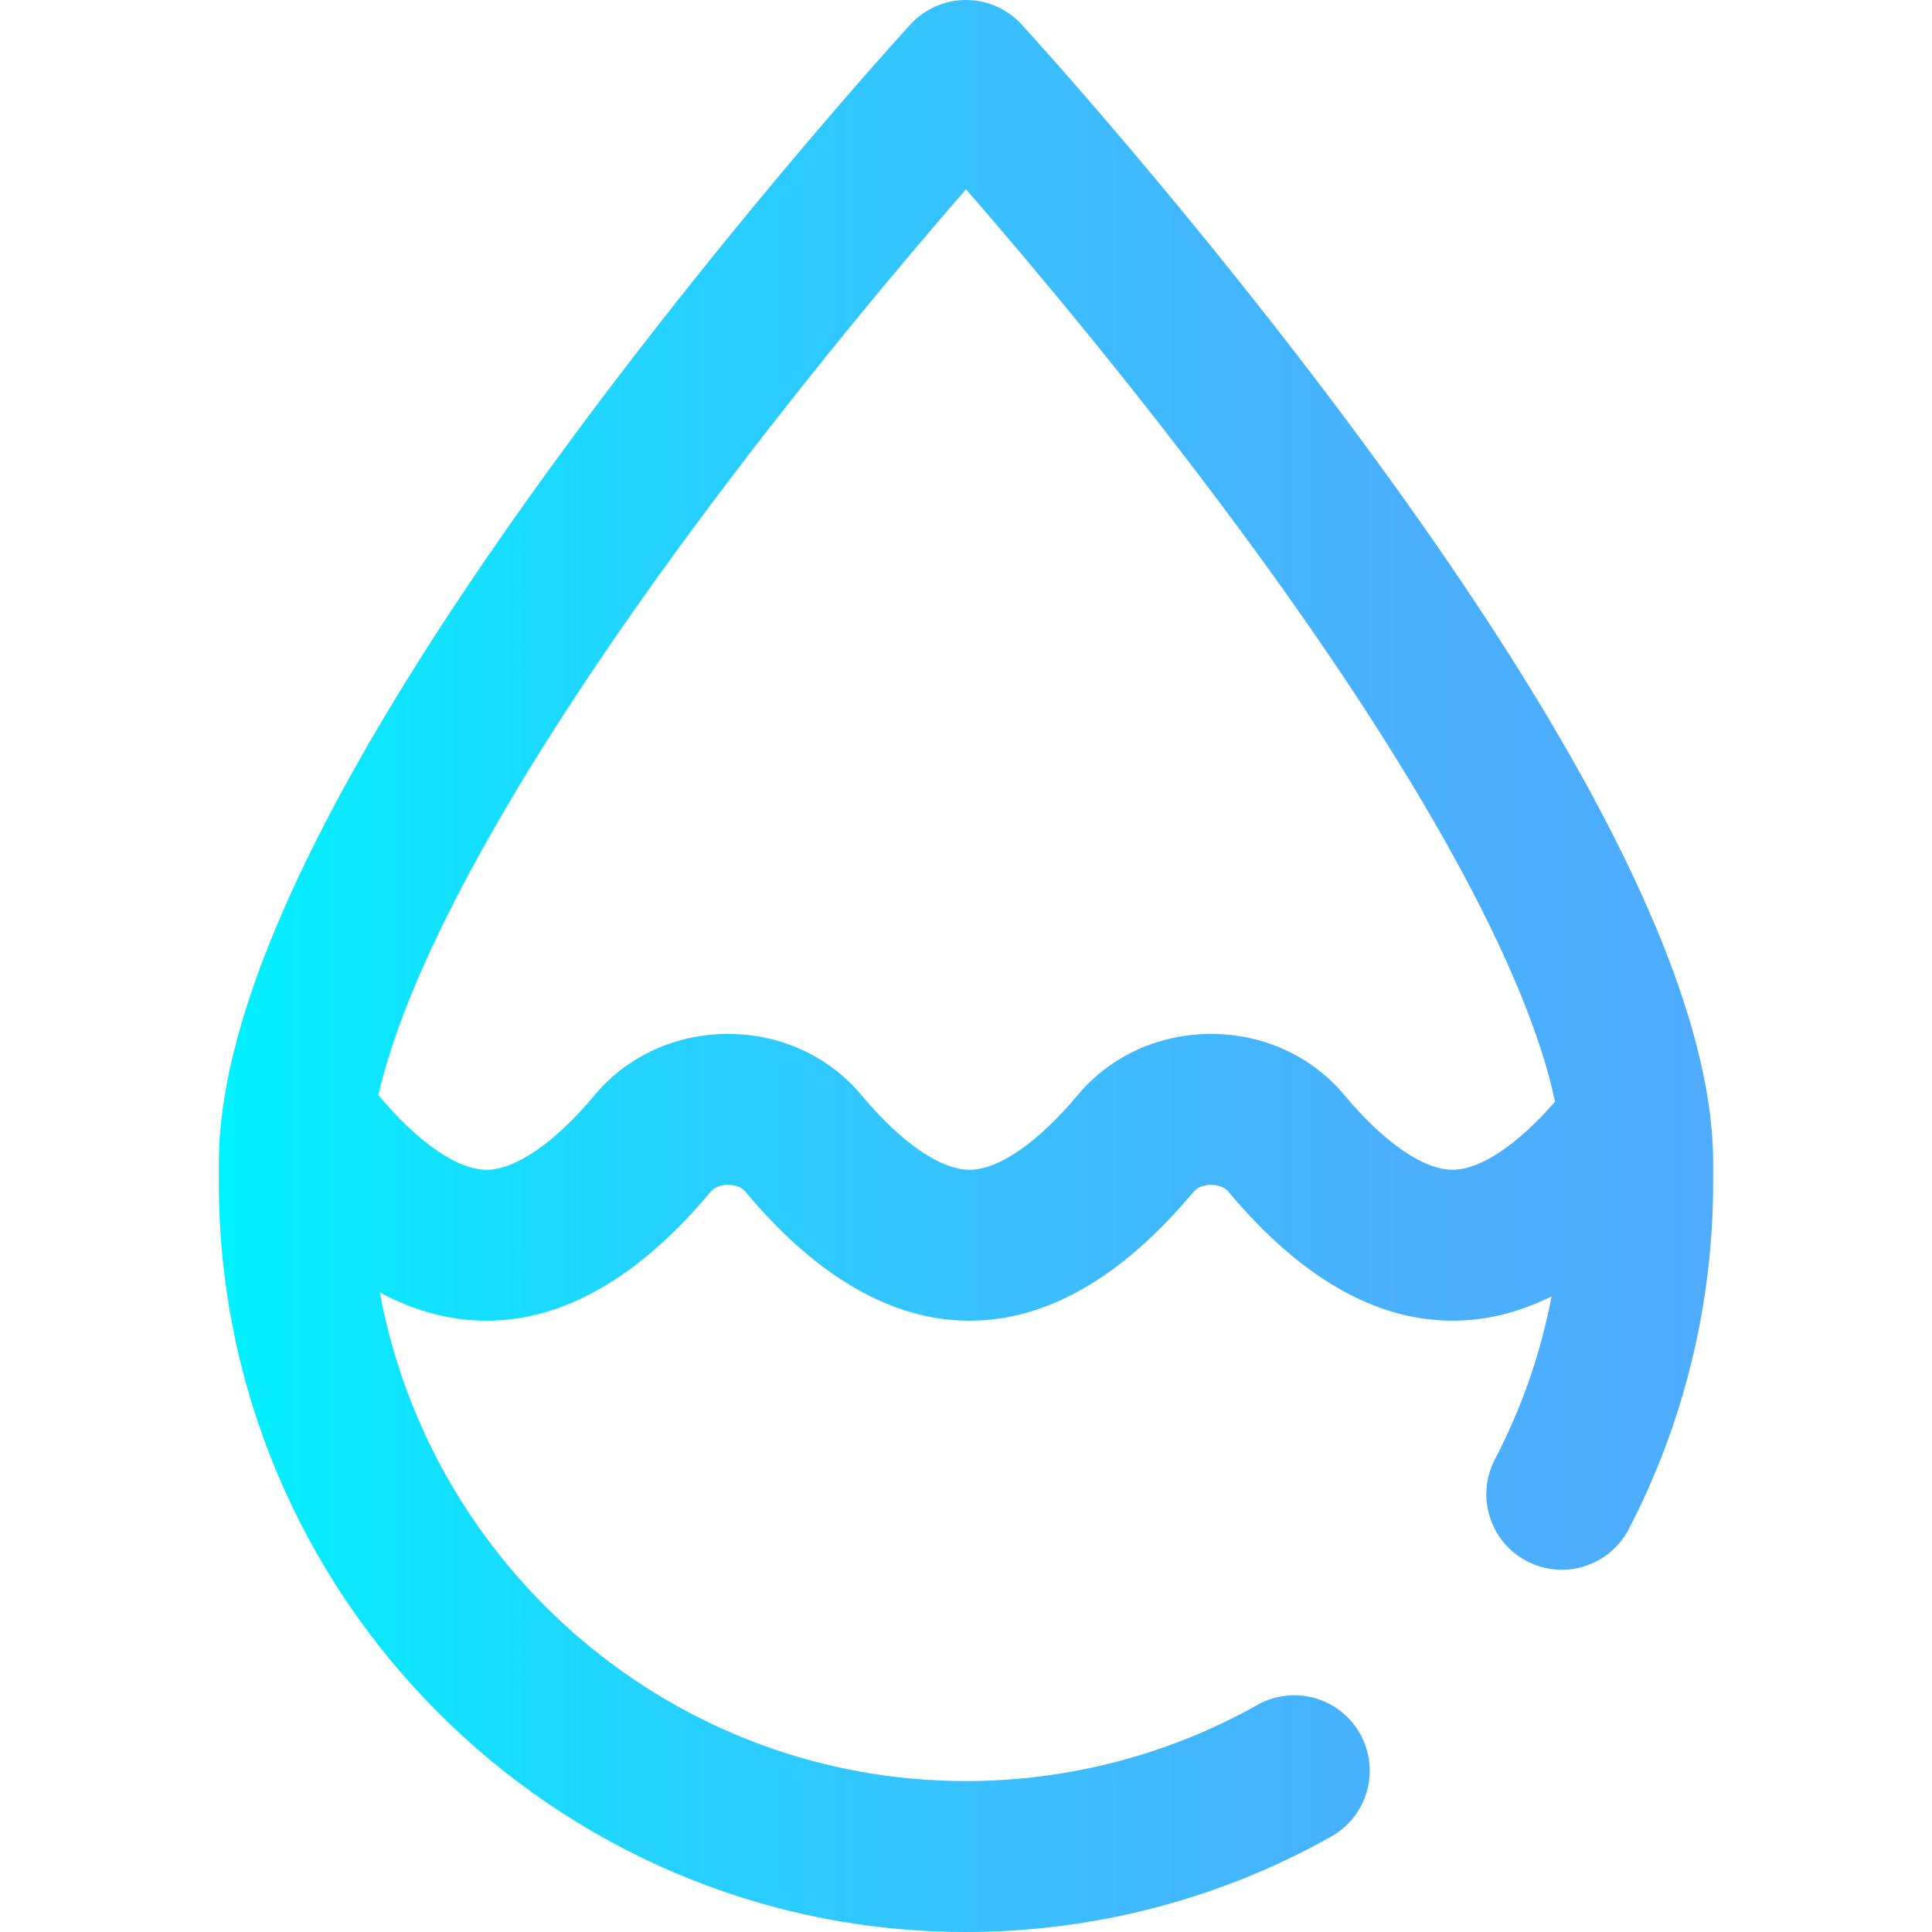<?xml version="1.0" encoding="iso-8859-1"?>
<!-- Generator: Adobe Illustrator 19.0.0, SVG Export Plug-In . SVG Version: 6.00 Build 0)  -->
<svg version="1.1" id="Capa_1" xmlns="http://www.w3.org/2000/svg" xmlns:xlink="http://www.w3.org/1999/xlink" x="0px" y="0px"
	 viewBox="0 0 512 512" style="enable-background:new 0 0 512 512;" xml:space="preserve">
<linearGradient id="SVGID_1_" gradientUnits="userSpaceOnUse" x1="58" y1="258" x2="454" y2="258" gradientTransform="matrix(1 0 0 -1 0 514)">
	<stop  offset="0" style="stop-color:#00F2FE"/>
	<stop  offset="0.021" style="stop-color:#03EFFE"/>
	<stop  offset="0.293" style="stop-color:#24D2FE"/>
	<stop  offset="0.554" style="stop-color:#3CBDFE"/>
	<stop  offset="0.796" style="stop-color:#4AB0FE"/>
	<stop  offset="1" style="stop-color:#4FACFE"/>
</linearGradient>
<path style="fill:url(#SVGID_1_);" d="M361.094,117.063C316.479,56.592,272.6,8.514,270.753,6.497C266.965,2.357,261.611,0,256,0
	s-10.965,2.357-14.753,6.497c-1.846,2.017-45.726,50.095-90.341,110.566C89.258,200.624,58,264.884,58,308.059v5.467
	C58,422.965,146.822,512,256,512c33.919,0,67.396-8.75,96.81-25.306c9.626-5.417,13.037-17.612,7.62-27.238
	c-5.417-9.625-17.61-13.039-27.239-7.619C309.753,465.027,283.062,472,256,472c-77.252,0-141.724-55.9-155.342-129.487
	c9.286,4.979,18.731,7.487,28.28,7.487c20.464,0,40.453-11.508,59.412-34.205c0.938-1.124,2.654-1.795,4.588-1.795
	s3.65,0.671,4.589,1.795C216.486,338.492,236.475,350,256.938,350s40.453-11.508,59.412-34.205c0.938-1.124,2.654-1.795,4.588-1.795
	s3.65,0.671,4.589,1.795C344.486,338.492,364.475,350,384.938,350c8.852,0,17.615-2.158,26.244-6.438
	c-2.854,14.993-7.865,29.447-15.027,43.202c-5.101,9.798-1.293,21.875,8.504,26.976c9.795,5.103,21.875,1.293,26.976-8.503
	C446.266,377.134,454,345.421,454,313.525v-5.467C454,264.884,422.742,200.624,361.094,117.063z M384.938,310
	c-7.711,0-18.176-7.234-28.711-19.848C347.653,279.888,334.791,274,320.938,274s-26.714,5.888-35.288,16.152
	C275.114,302.766,264.649,310,256.938,310s-18.176-7.234-28.711-19.848C219.653,279.888,206.791,274,192.938,274
	s-26.714,5.888-35.288,16.152C147.114,302.766,136.649,310,128.938,310c-7.701,0-18.148-7.217-28.67-19.799
	c7.941-34.801,36.58-86.67,82.626-149.119c28.099-38.109,56.482-71.792,73.107-90.919c16.574,19.065,44.839,52.607,72.904,90.647
	c46.95,63.639,75.833,116.292,83.2,151.142C402.098,303.445,392.272,310,384.938,310z"/>
<g>
</g>
<g>
</g>
<g>
</g>
<g>
</g>
<g>
</g>
<g>
</g>
<g>
</g>
<g>
</g>
<g>
</g>
<g>
</g>
<g>
</g>
<g>
</g>
<g>
</g>
<g>
</g>
<g>
</g>
</svg>
